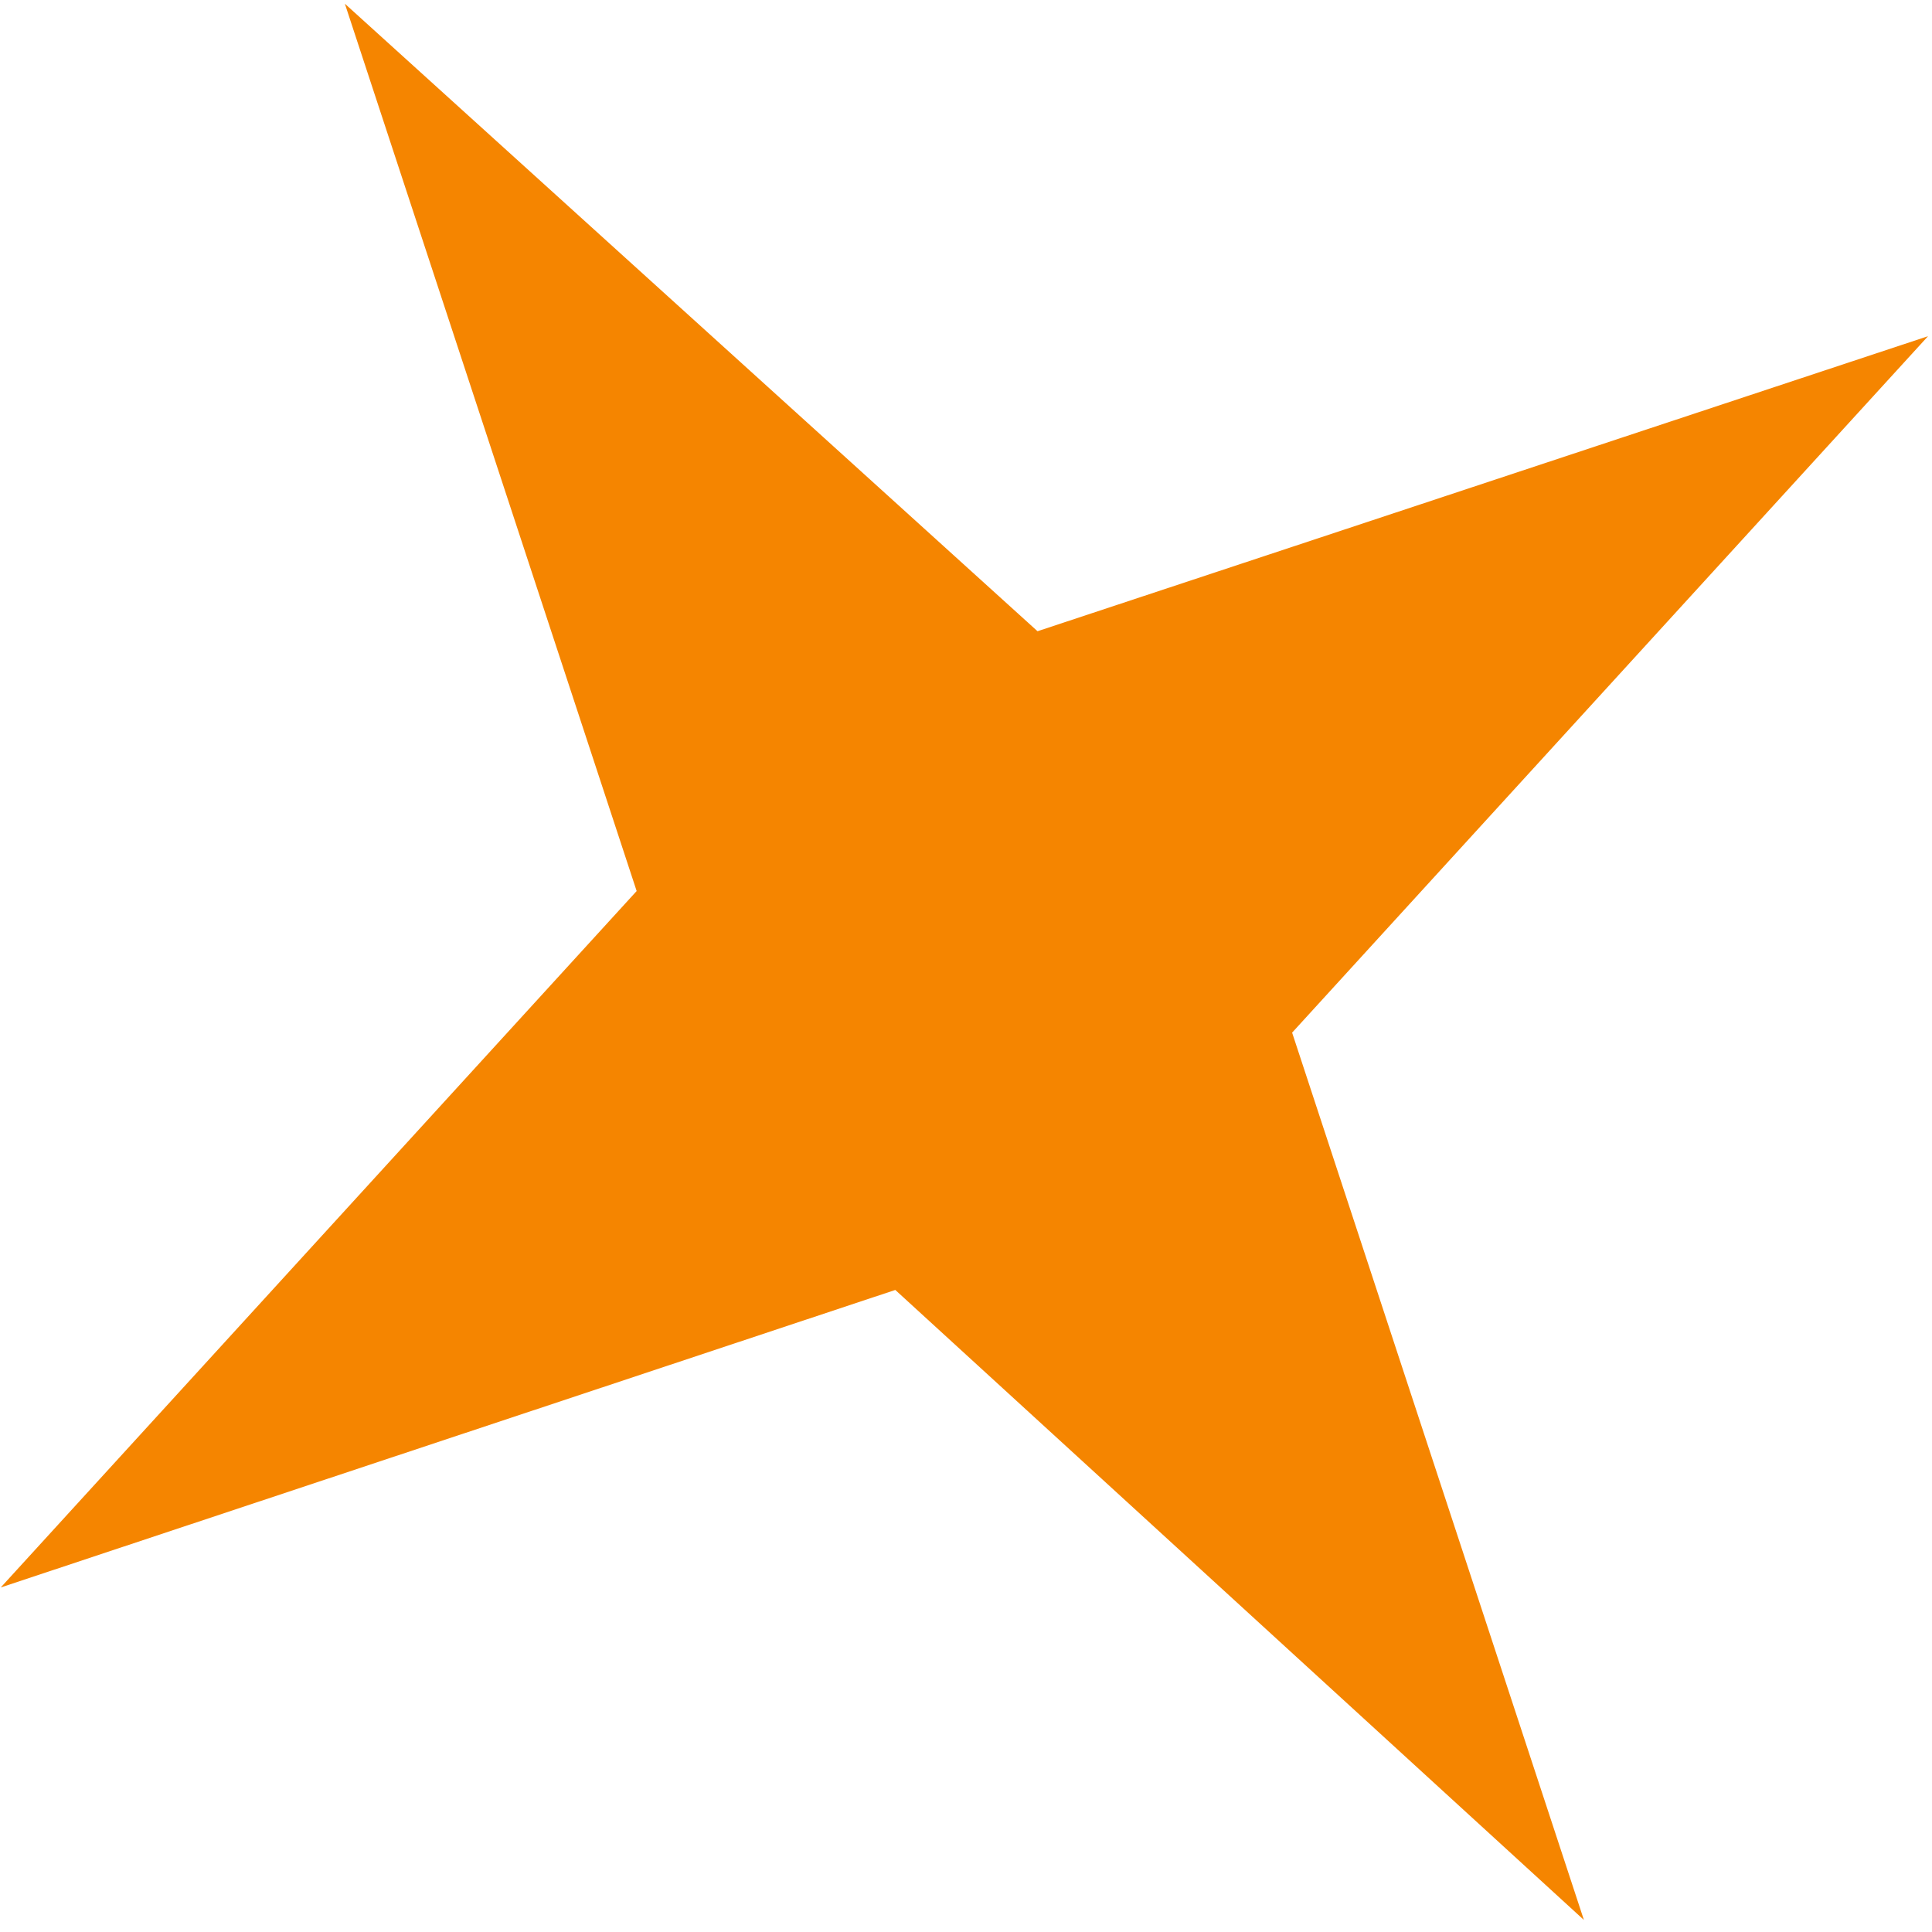 <svg width="104" height="104" viewBox="0 0 104 104" fill="none" xmlns="http://www.w3.org/2000/svg">
<path d="M0.04 85.453L34.271 47.965L18.564 0.2L55.85 33.979L103.786 18.098L69.555 55.587L85.262 103.352L48.194 69.438L0.04 85.453Z" fill="#F58500"/>
</svg>
